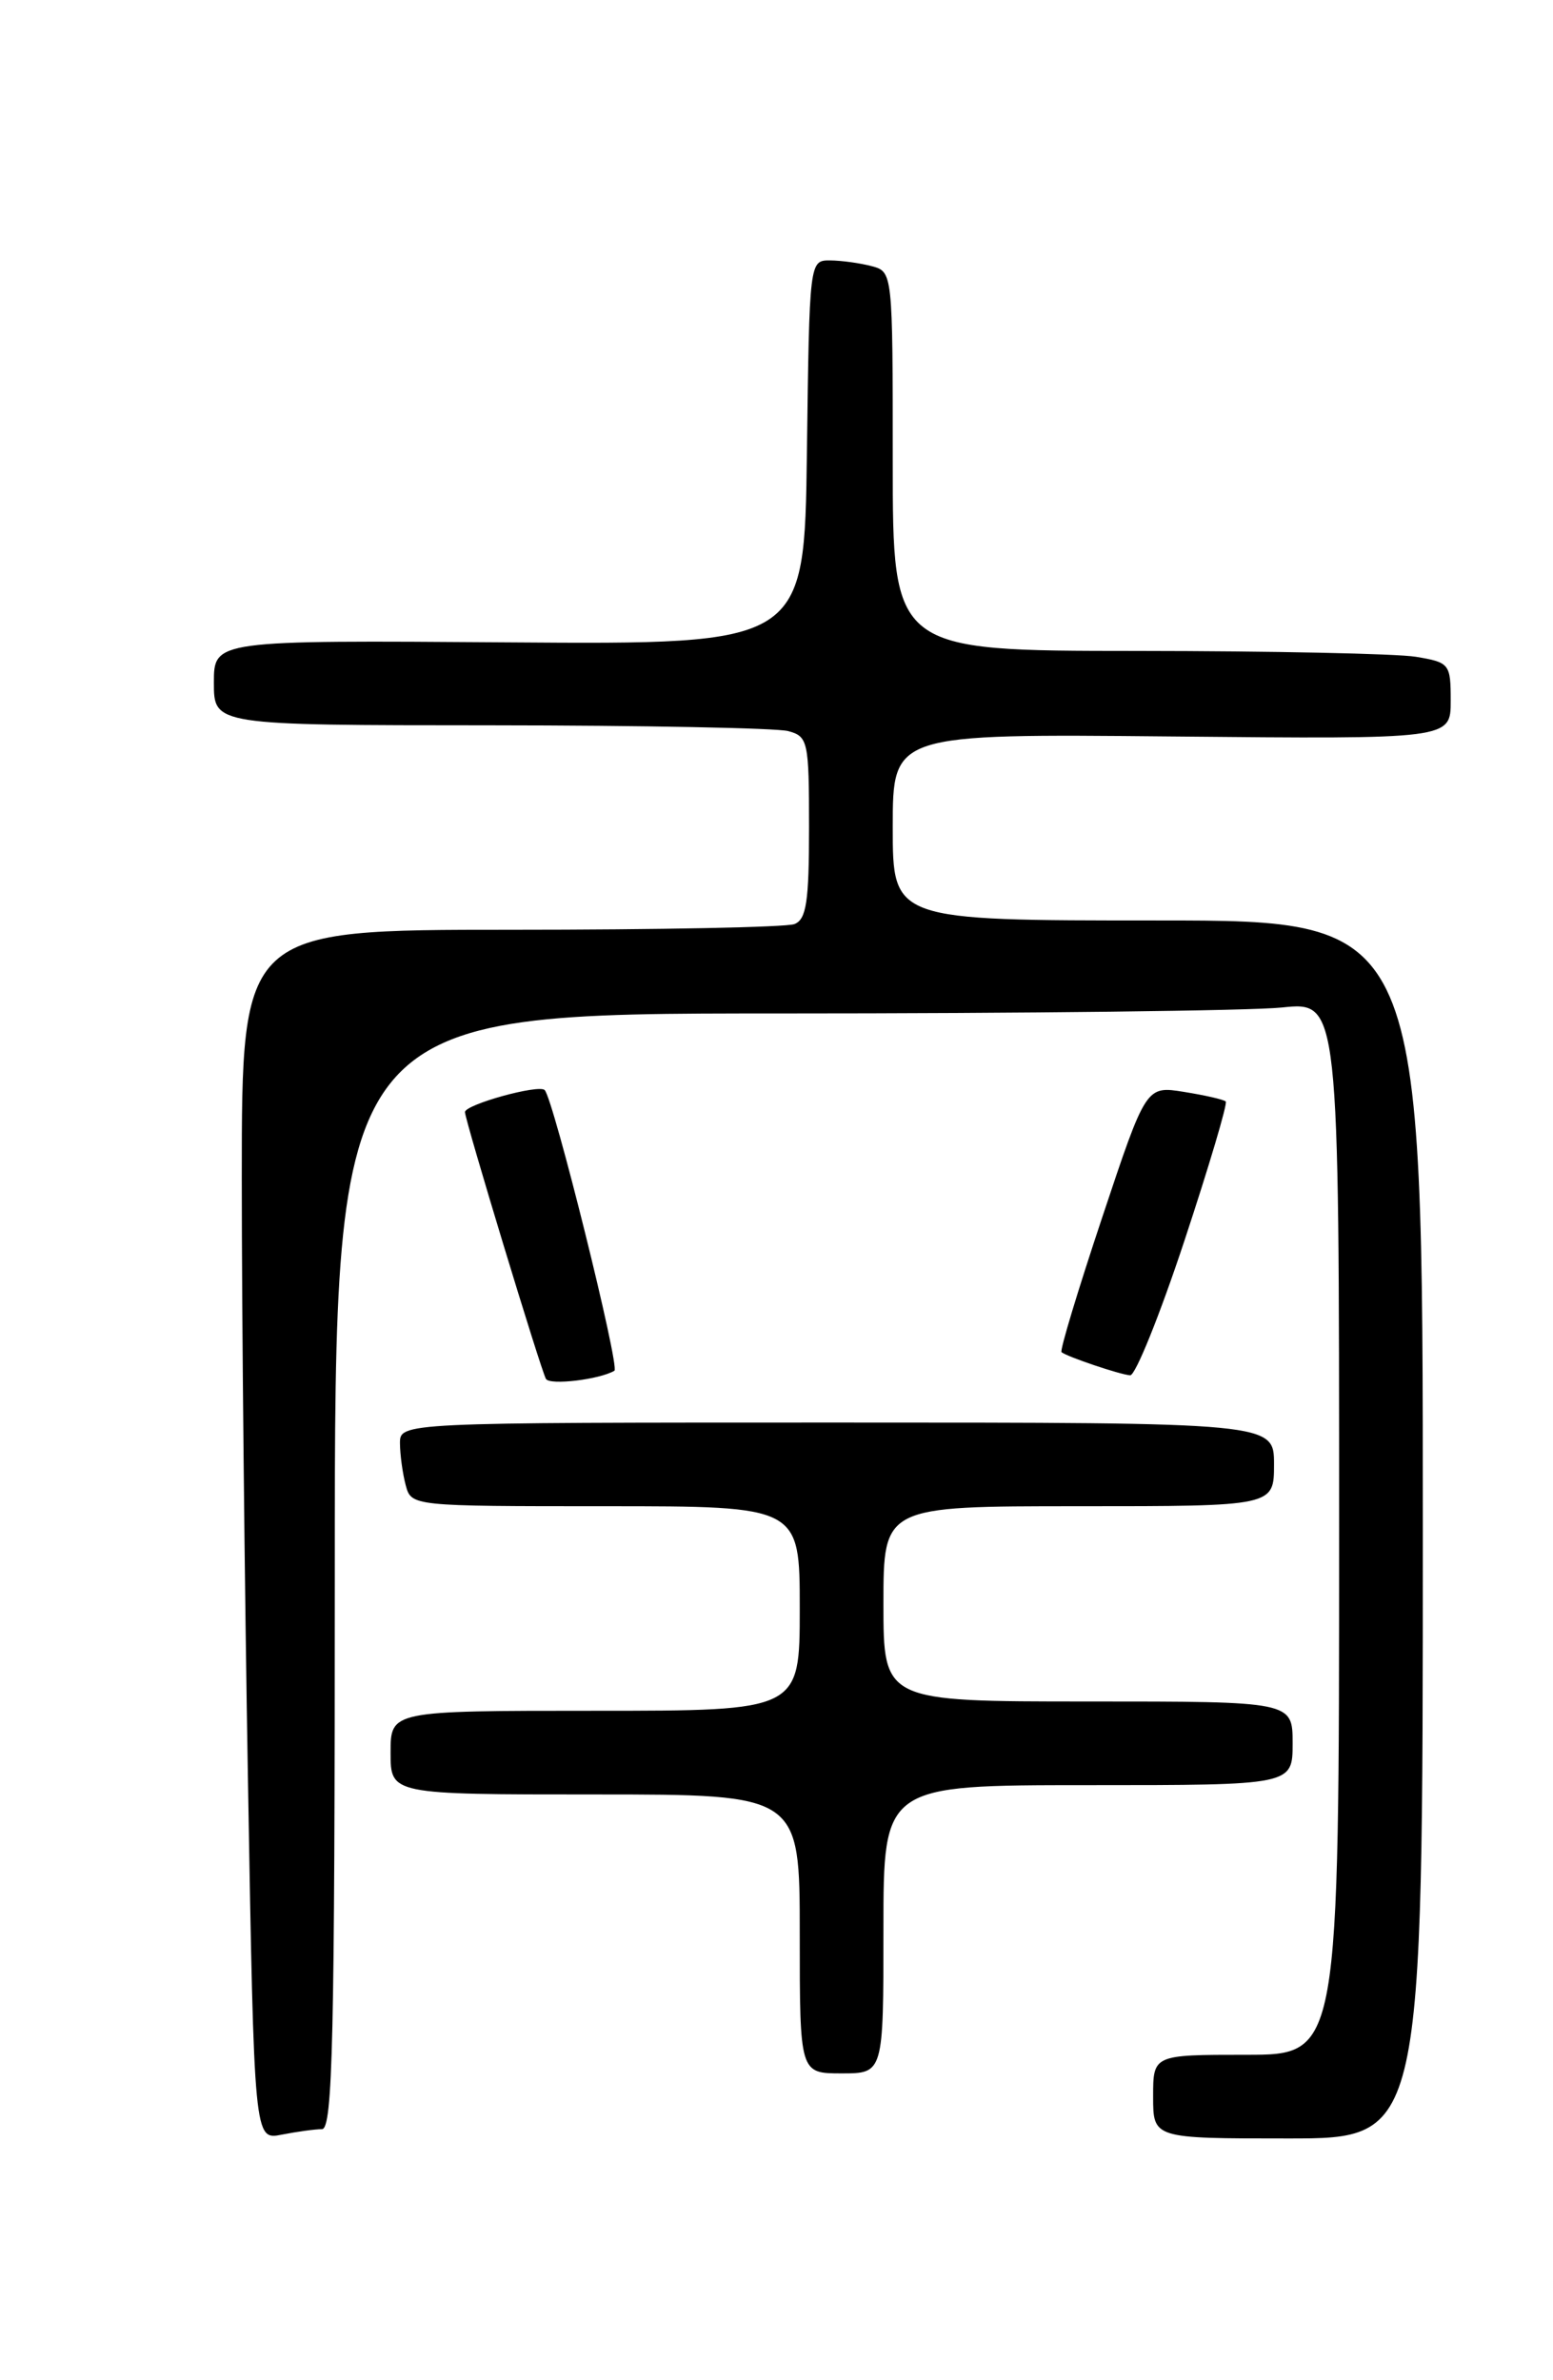 <?xml version="1.0" encoding="UTF-8" standalone="no"?>
<!DOCTYPE svg PUBLIC "-//W3C//DTD SVG 1.1//EN" "http://www.w3.org/Graphics/SVG/1.1/DTD/svg11.dtd" >
<svg xmlns="http://www.w3.org/2000/svg" xmlns:xlink="http://www.w3.org/1999/xlink" version="1.1" viewBox="0 0 167 256">
 <g >
 <path fill="currentColor"
d=" M 34.62 229.00 C 35.78 229.00 36.00 219.24 36.00 169.00 C 36.00 109.00 36.00 109.00 83.85 109.00 C 110.17 109.00 134.47 108.71 137.85 108.36 C 144.00 107.72 144.00 107.72 144.00 164.36 C 144.00 221.00 144.00 221.00 134.00 221.00 C 124.00 221.00 124.00 221.00 124.00 225.50 C 124.00 230.00 124.00 230.00 138.50 230.00 C 153.00 230.00 153.00 230.00 153.00 164.50 C 153.00 99.00 153.00 99.00 124.50 99.00 C 96.00 99.00 96.00 99.00 96.00 88.96 C 96.00 78.92 96.00 78.92 126.00 79.21 C 156.00 79.50 156.00 79.50 156.00 75.38 C 156.00 71.40 155.88 71.24 152.25 70.64 C 150.19 70.30 136.69 70.02 122.25 70.01 C 96.00 70.00 96.00 70.00 96.00 49.62 C 96.00 29.32 95.99 29.23 93.75 28.63 C 92.51 28.30 90.50 28.02 89.27 28.01 C 87.04 28.00 87.04 28.03 86.77 48.66 C 86.50 69.32 86.50 69.32 54.75 69.09 C 23.00 68.86 23.00 68.86 23.00 73.43 C 23.00 78.00 23.00 78.00 52.75 78.01 C 69.11 78.02 83.51 78.30 84.75 78.63 C 86.89 79.20 87.00 79.72 87.00 89.01 C 87.00 97.00 86.71 98.90 85.42 99.39 C 84.55 99.73 70.82 100.00 54.92 100.00 C 26.00 100.00 26.00 100.00 26.00 126.75 C 26.00 141.46 26.30 170.75 26.67 191.84 C 27.33 230.18 27.33 230.18 30.29 229.59 C 31.92 229.27 33.87 229.00 34.62 229.00 Z  M 95.00 207.50 C 95.00 192.00 95.00 192.00 117.00 192.00 C 139.00 192.00 139.00 192.00 139.00 187.50 C 139.00 183.00 139.00 183.00 117.00 183.00 C 95.00 183.00 95.00 183.00 95.00 172.50 C 95.00 162.00 95.00 162.00 116.00 162.00 C 137.00 162.00 137.00 162.00 137.00 157.50 C 137.00 153.00 137.00 153.00 90.00 153.00 C 43.00 153.00 43.00 153.00 43.01 155.25 C 43.02 156.49 43.30 158.51 43.63 159.75 C 44.23 161.99 44.31 162.00 65.12 162.00 C 86.00 162.00 86.00 162.00 86.00 173.00 C 86.00 184.00 86.00 184.00 64.00 184.00 C 42.00 184.00 42.00 184.00 42.00 188.50 C 42.00 193.00 42.00 193.00 64.00 193.00 C 86.00 193.00 86.00 193.00 86.00 208.00 C 86.00 223.00 86.00 223.00 90.50 223.00 C 95.00 223.00 95.00 223.00 95.00 207.50 Z  M 66.07 147.43 C 66.69 147.08 59.51 118.17 58.57 117.24 C 57.94 116.60 50.00 118.80 50.00 119.61 C 50.00 120.46 58.18 147.42 58.71 148.31 C 59.13 149.01 64.44 148.38 66.07 147.43 Z  M 127.37 133.43 C 130.02 125.41 132.02 118.68 131.81 118.47 C 131.60 118.26 129.58 117.80 127.33 117.44 C 123.24 116.78 123.24 116.78 118.52 130.95 C 115.92 138.75 113.95 145.26 114.15 145.43 C 114.72 145.91 120.41 147.84 121.53 147.92 C 122.09 147.96 124.72 141.44 127.37 133.43 Z "/>
</g>
</svg>
